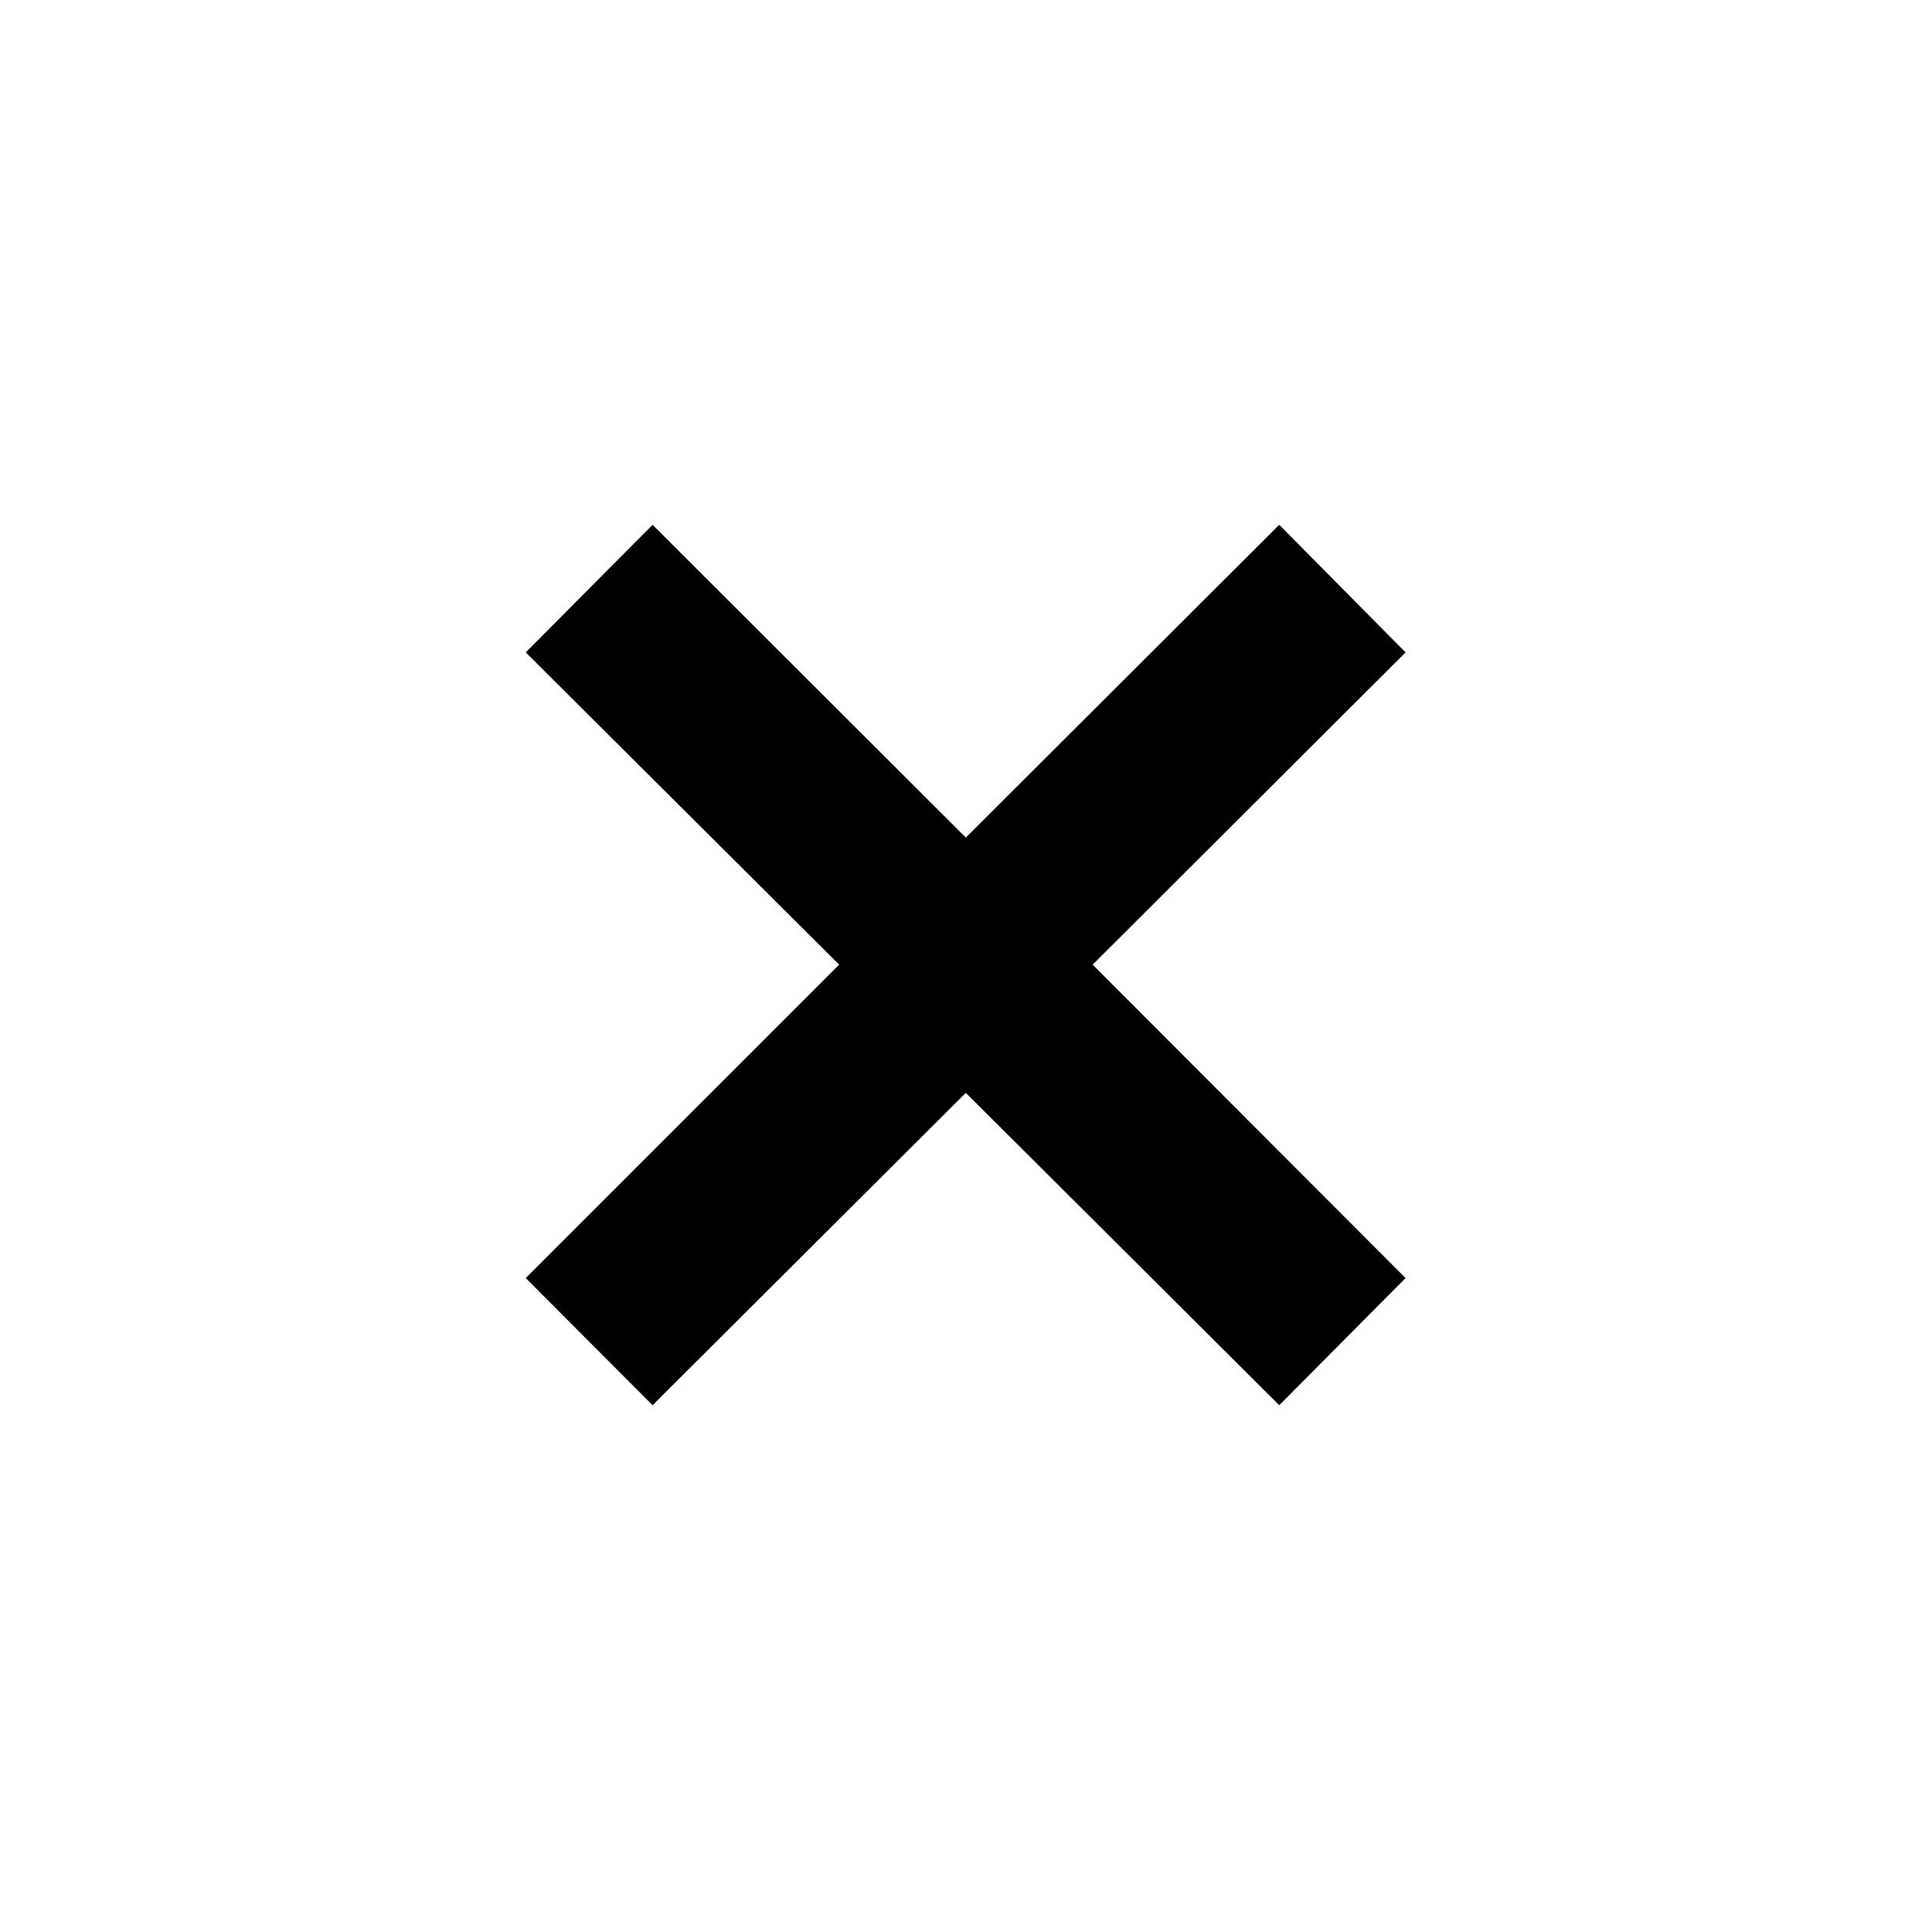 <svg xmlns="http://www.w3.org/2000/svg" height="40" viewBox="0 -960 960 960" width="40"><path d="m324.266-261.761-63.027-63.174L416.976-480.67 261.239-635.826l63.027-63.413 155.642 155.44 155.732-155.44 62.787 63.413L542.93-480.67l155.497 155.735-62.787 63.174-155.732-155.2-155.642 155.2Z"/></svg>